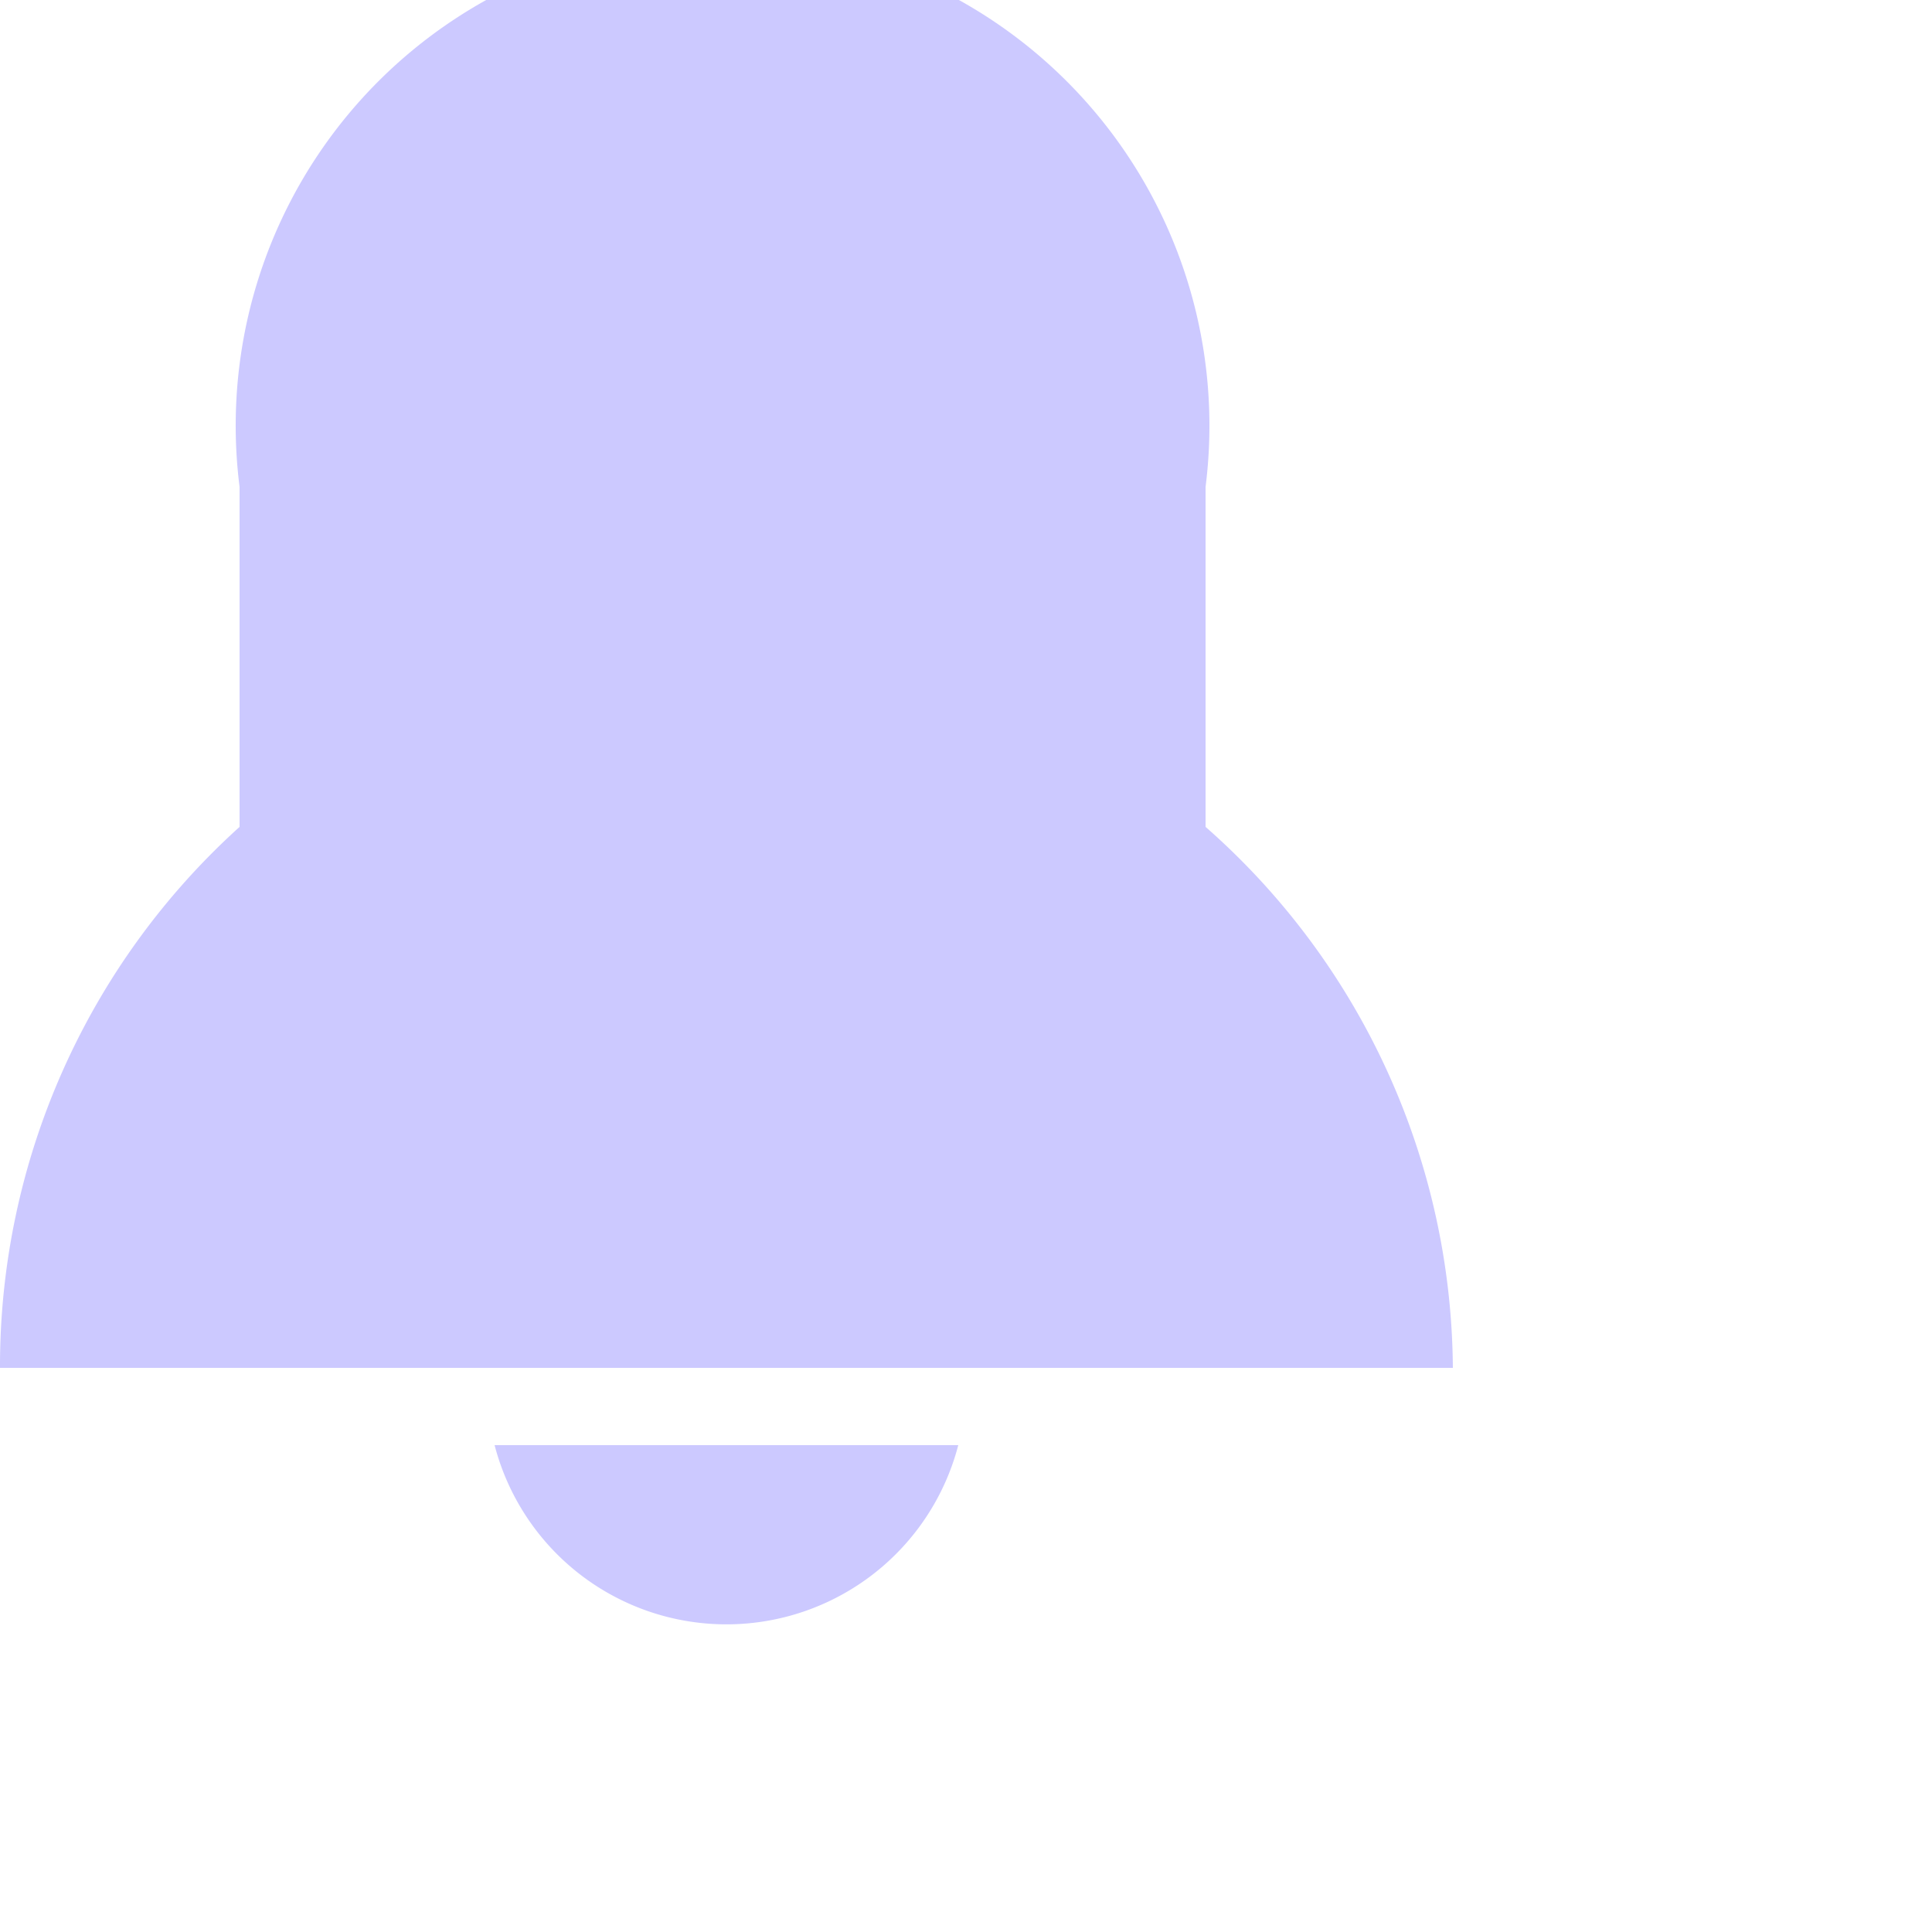<svg style="isolation:isolate" xmlns="http://www.w3.org/2000/svg" xmlns:bx="https://boxy-svg.com" viewBox="0 0 25 25"><path d="M18.8 17.7H0a9.4 9.4 0 013.1-7V6.3a6.3 6.3 0 1112.5 0v4.4a9.4 9.4 0 013.2 7zm-12.4 1h6a3.1 3.1 0 01-6 0z" fill="#CCC9FF" bx:origin="-0.000005 0.000003"/></svg>